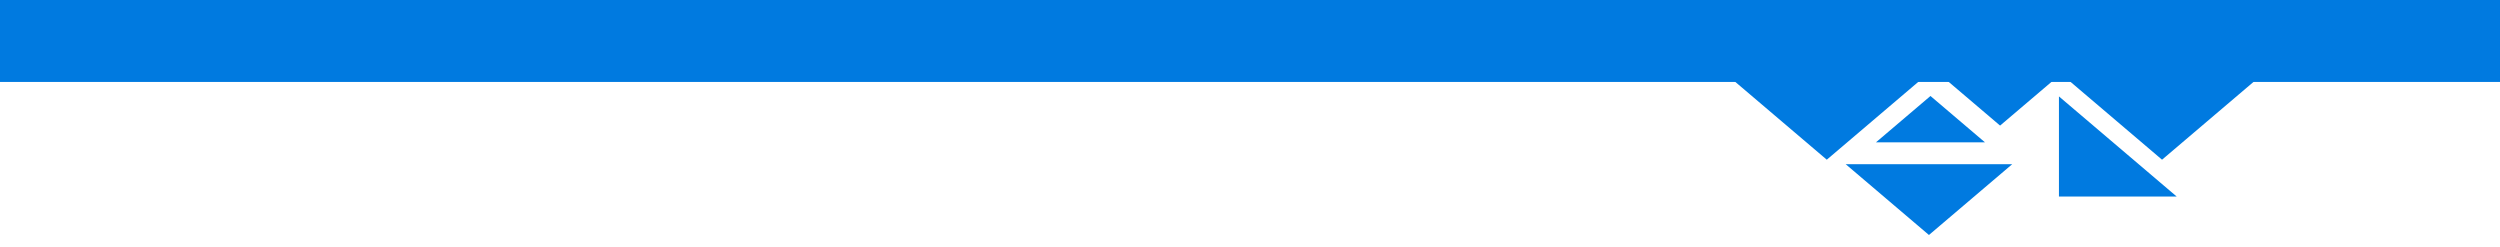 <svg width="1861" height="184" viewBox="0 0 1861 184" fill="none" xmlns="http://www.w3.org/2000/svg">
<path d="M1417.88 59.479L1290 59.479L1359.86 118.879L1429.71 59.479L1417.88 59.479Z" fill="#007AE0"/>
<path d="M1667.45 59.479L1539.57 59.479L1609.42 118.879L1679.28 59.479L1667.45 59.479Z" fill="#007AE0"/>
<path d="M1522.56 59L1448.3 59L1488.86 93.49L1529.43 59L1522.56 59Z" fill="#007AE0"/>
<path d="M1470.73 105.945L1396.47 105.945L1437.04 71.455L1477.6 105.945L1470.73 105.945Z" fill="#007AE0"/>
<path d="M1487.38 122.232L1373.94 122.232L1435.91 174.926L1497.88 122.232L1487.38 122.232Z" fill="#007AE0"/>
<path d="M1612.9 139.978L1532.68 71.768V146.288L1620.32 146.288L1612.9 139.978Z" fill="#007AE0"/>
<rect width="1867" height="61" fill="#007AE0"/>
</svg>
